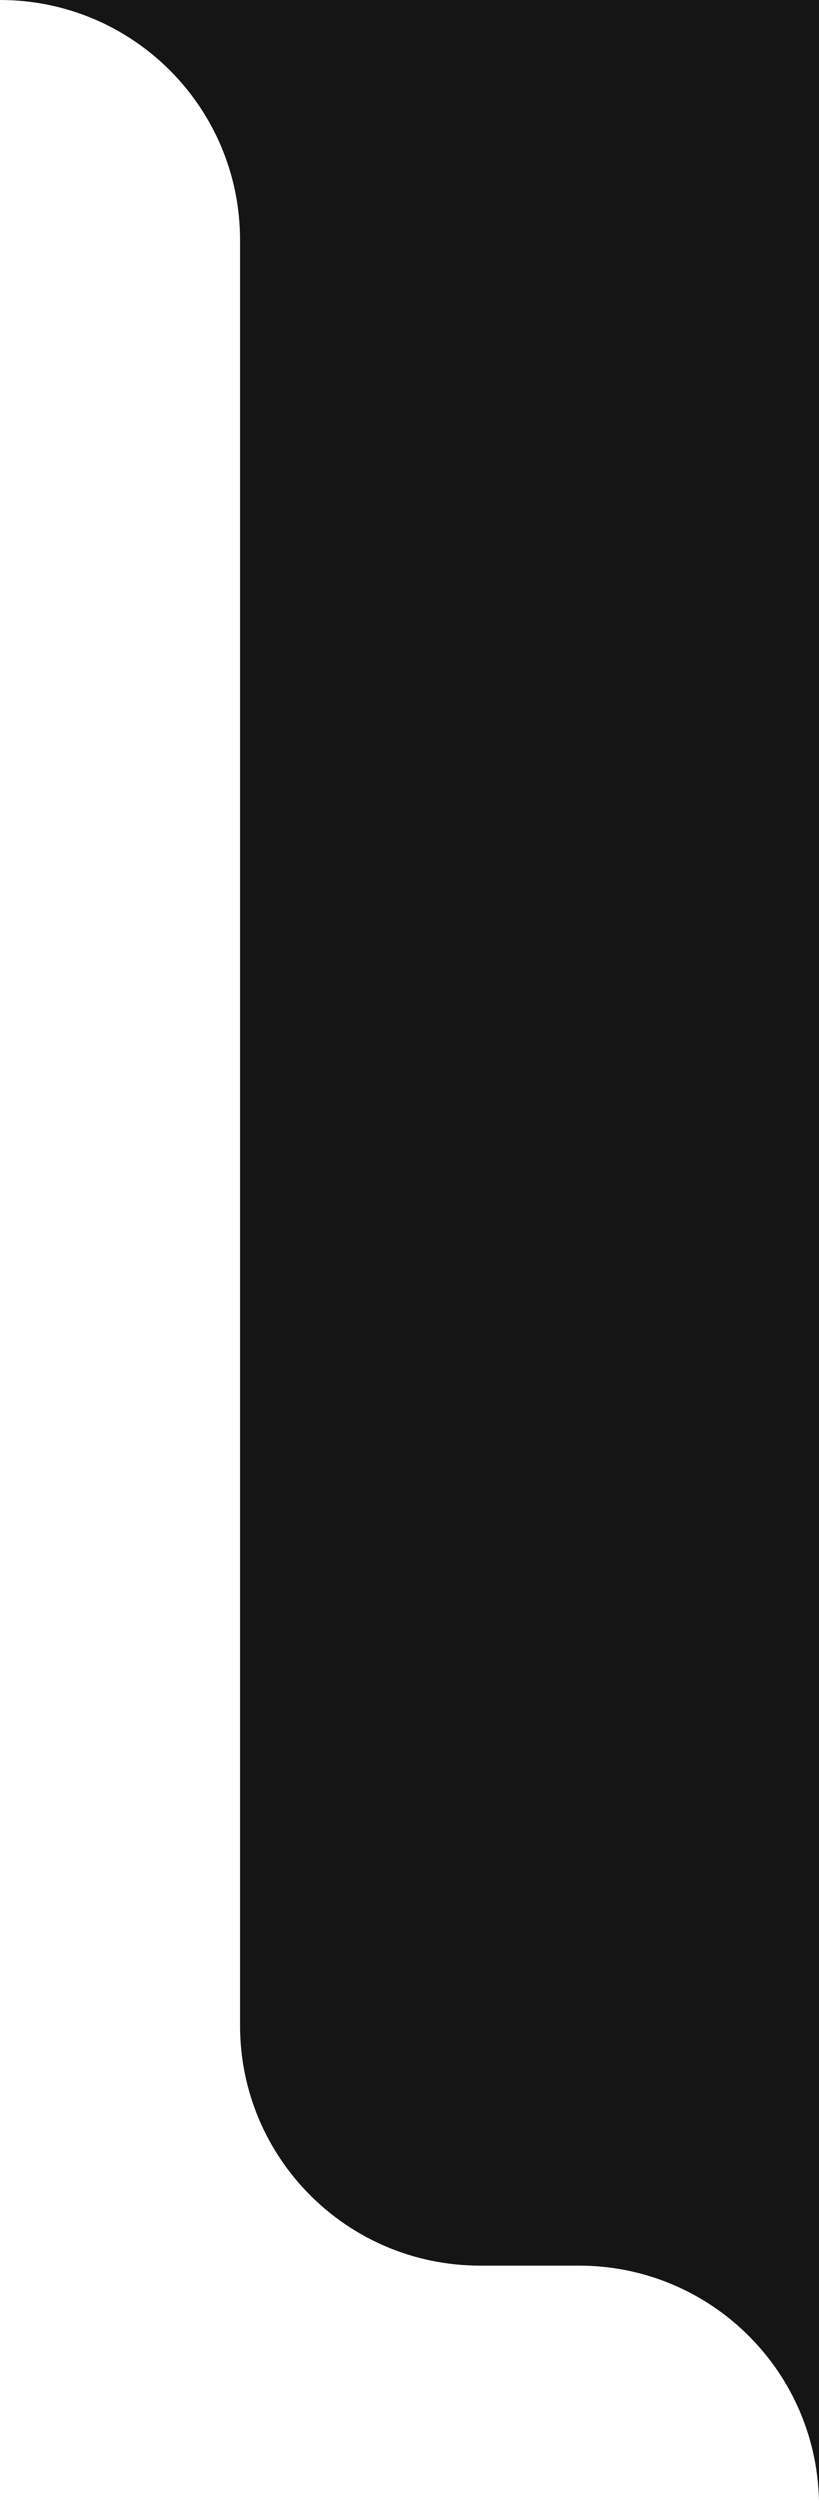 <svg version="1.2" xmlns="http://www.w3.org/2000/svg" viewBox="0 0 116 354" width="116" height="354">
	<title>Subtract-svg</title>
	<style>
		.s0 { fill: #151515 } 
	</style>
	<path fill-rule="evenodd" class="s0" d="m-1212 34v-34h34c-18.8 0-34 15.2-34 34zm1328-34v354.8c0-18.8-15.2-34-34-34h-14c-18.8 0-34-15.2-34-34v-252.8c0-18.8-15.2-34-34-34zm0 528h-34c18.8 0 34-15.2 34-34zm-1328 0v-113.5c0 18.8 15.2 34 34 34h240c18.8 0 34 15.3 34 34v11.5c0 18.8 15.2 34 34 34z"/>
</svg>